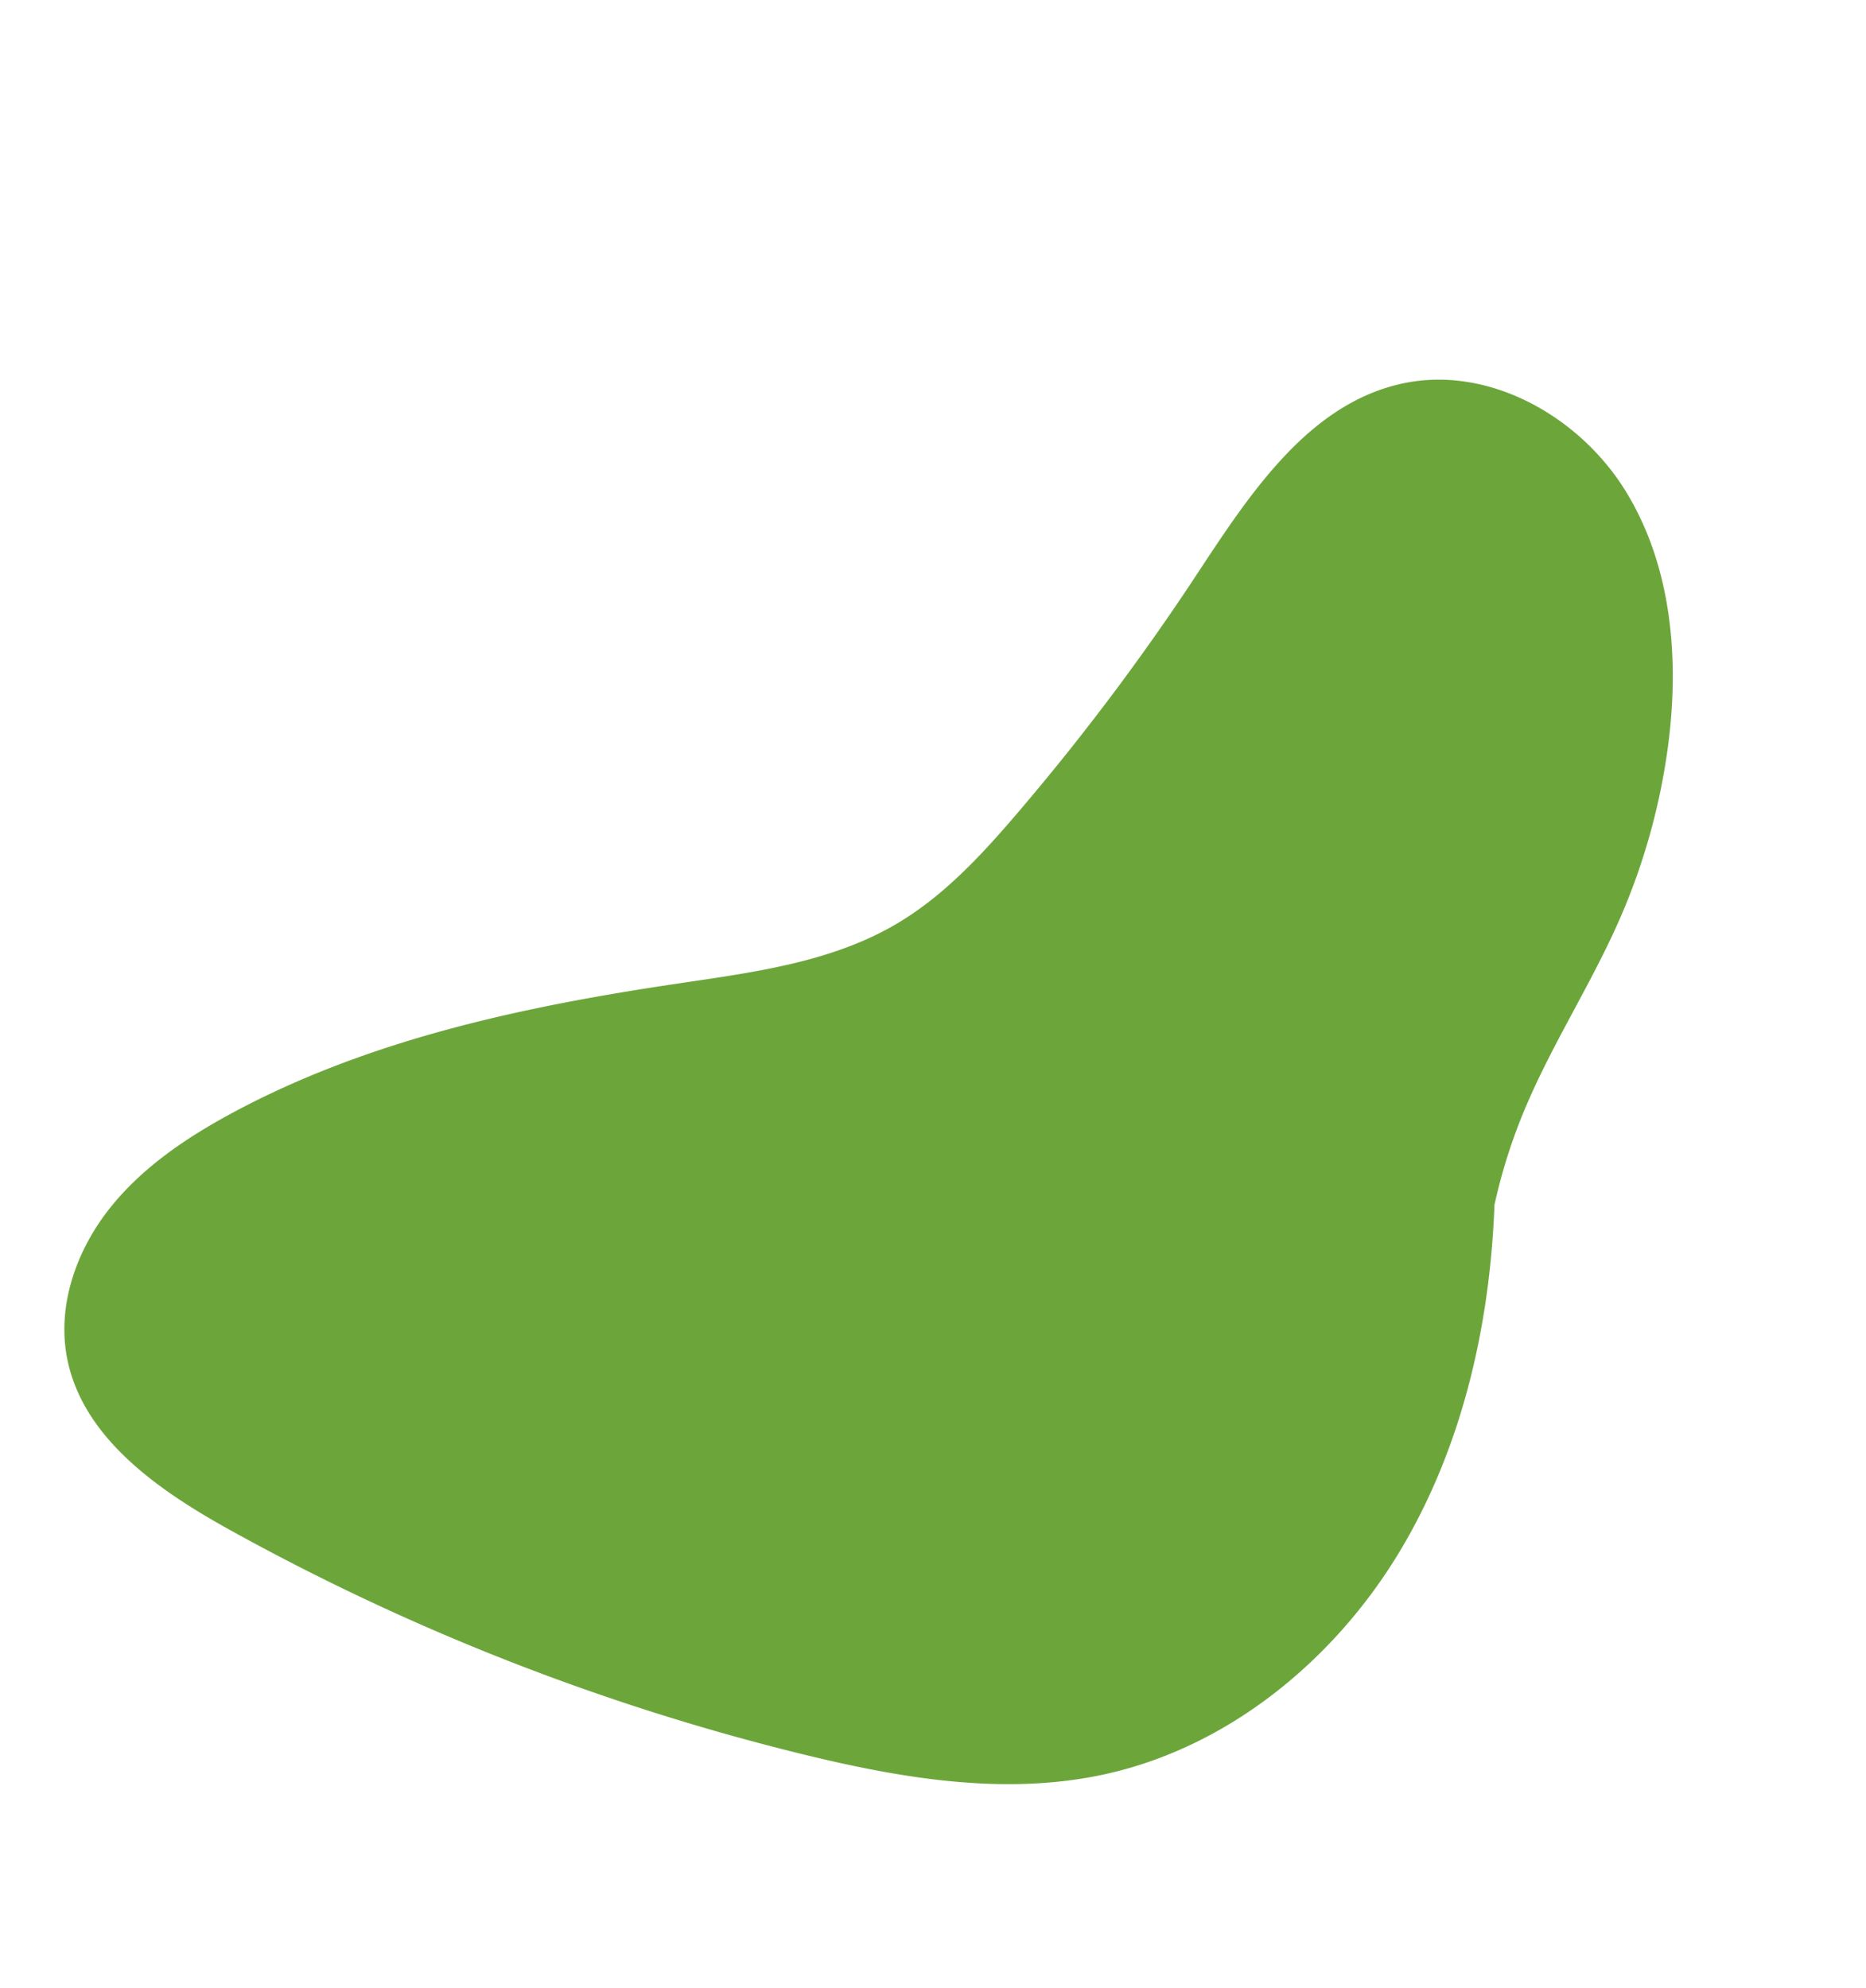 <svg xmlns="http://www.w3.org/2000/svg" xmlns:xlink="http://www.w3.org/1999/xlink" width="349.048" height="371.989" viewBox="0 0 349.048 371.989">
  <defs>
    <clipPath id="clip-path">
      <rect id="Rectángulo_3" data-name="Rectángulo 3" width="295" height="247.571" fill="none"/>
    </clipPath>
  </defs>
  <g id="Grupo_181" data-name="Grupo 181" transform="translate(349.048 104.628) rotate(115)">
    <g id="Grupo_85" data-name="Grupo 85" transform="translate(0 0)" clip-path="url(#clip-path)">
      <path id="Trazado_48" data-name="Trazado 48" d="M135.989,13.168c21.729-9.6,45.7-15.086,69.322-12.55s46.8,13.7,61.117,32.652c11.462,15.175,16.629,34.118,20.32,52.772A434.827,434.827,0,0,1,293.936,200.7c-1.072,15.286-3.995,32.367-16.476,41.257-8.018,5.711-18.706,6.752-28.3,4.521s-18.235-7.42-26.129-13.3c-23.264-17.345-41.059-40.946-57.059-65.156-7.85-11.878-15.668-24.32-27.38-32.412-8.516-5.883-18.567-9.079-28.541-11.844a446.5,446.5,0,0,0-53.9-11.418C38.2,109.7,18.027,107.02,6.97,92.638-3.1,79.543-1.649,60.007,7.407,46.2s24.3-22.522,40.064-27.454A120.24,120.24,0,0,1,80.549,13.3c13.622-.313,27.243,1.693,40.851,1.009a103.709,103.709,0,0,0,20.829-3.191" transform="translate(0 0)" fill="#6ca63b"/>
    </g>
  </g>
</svg>
